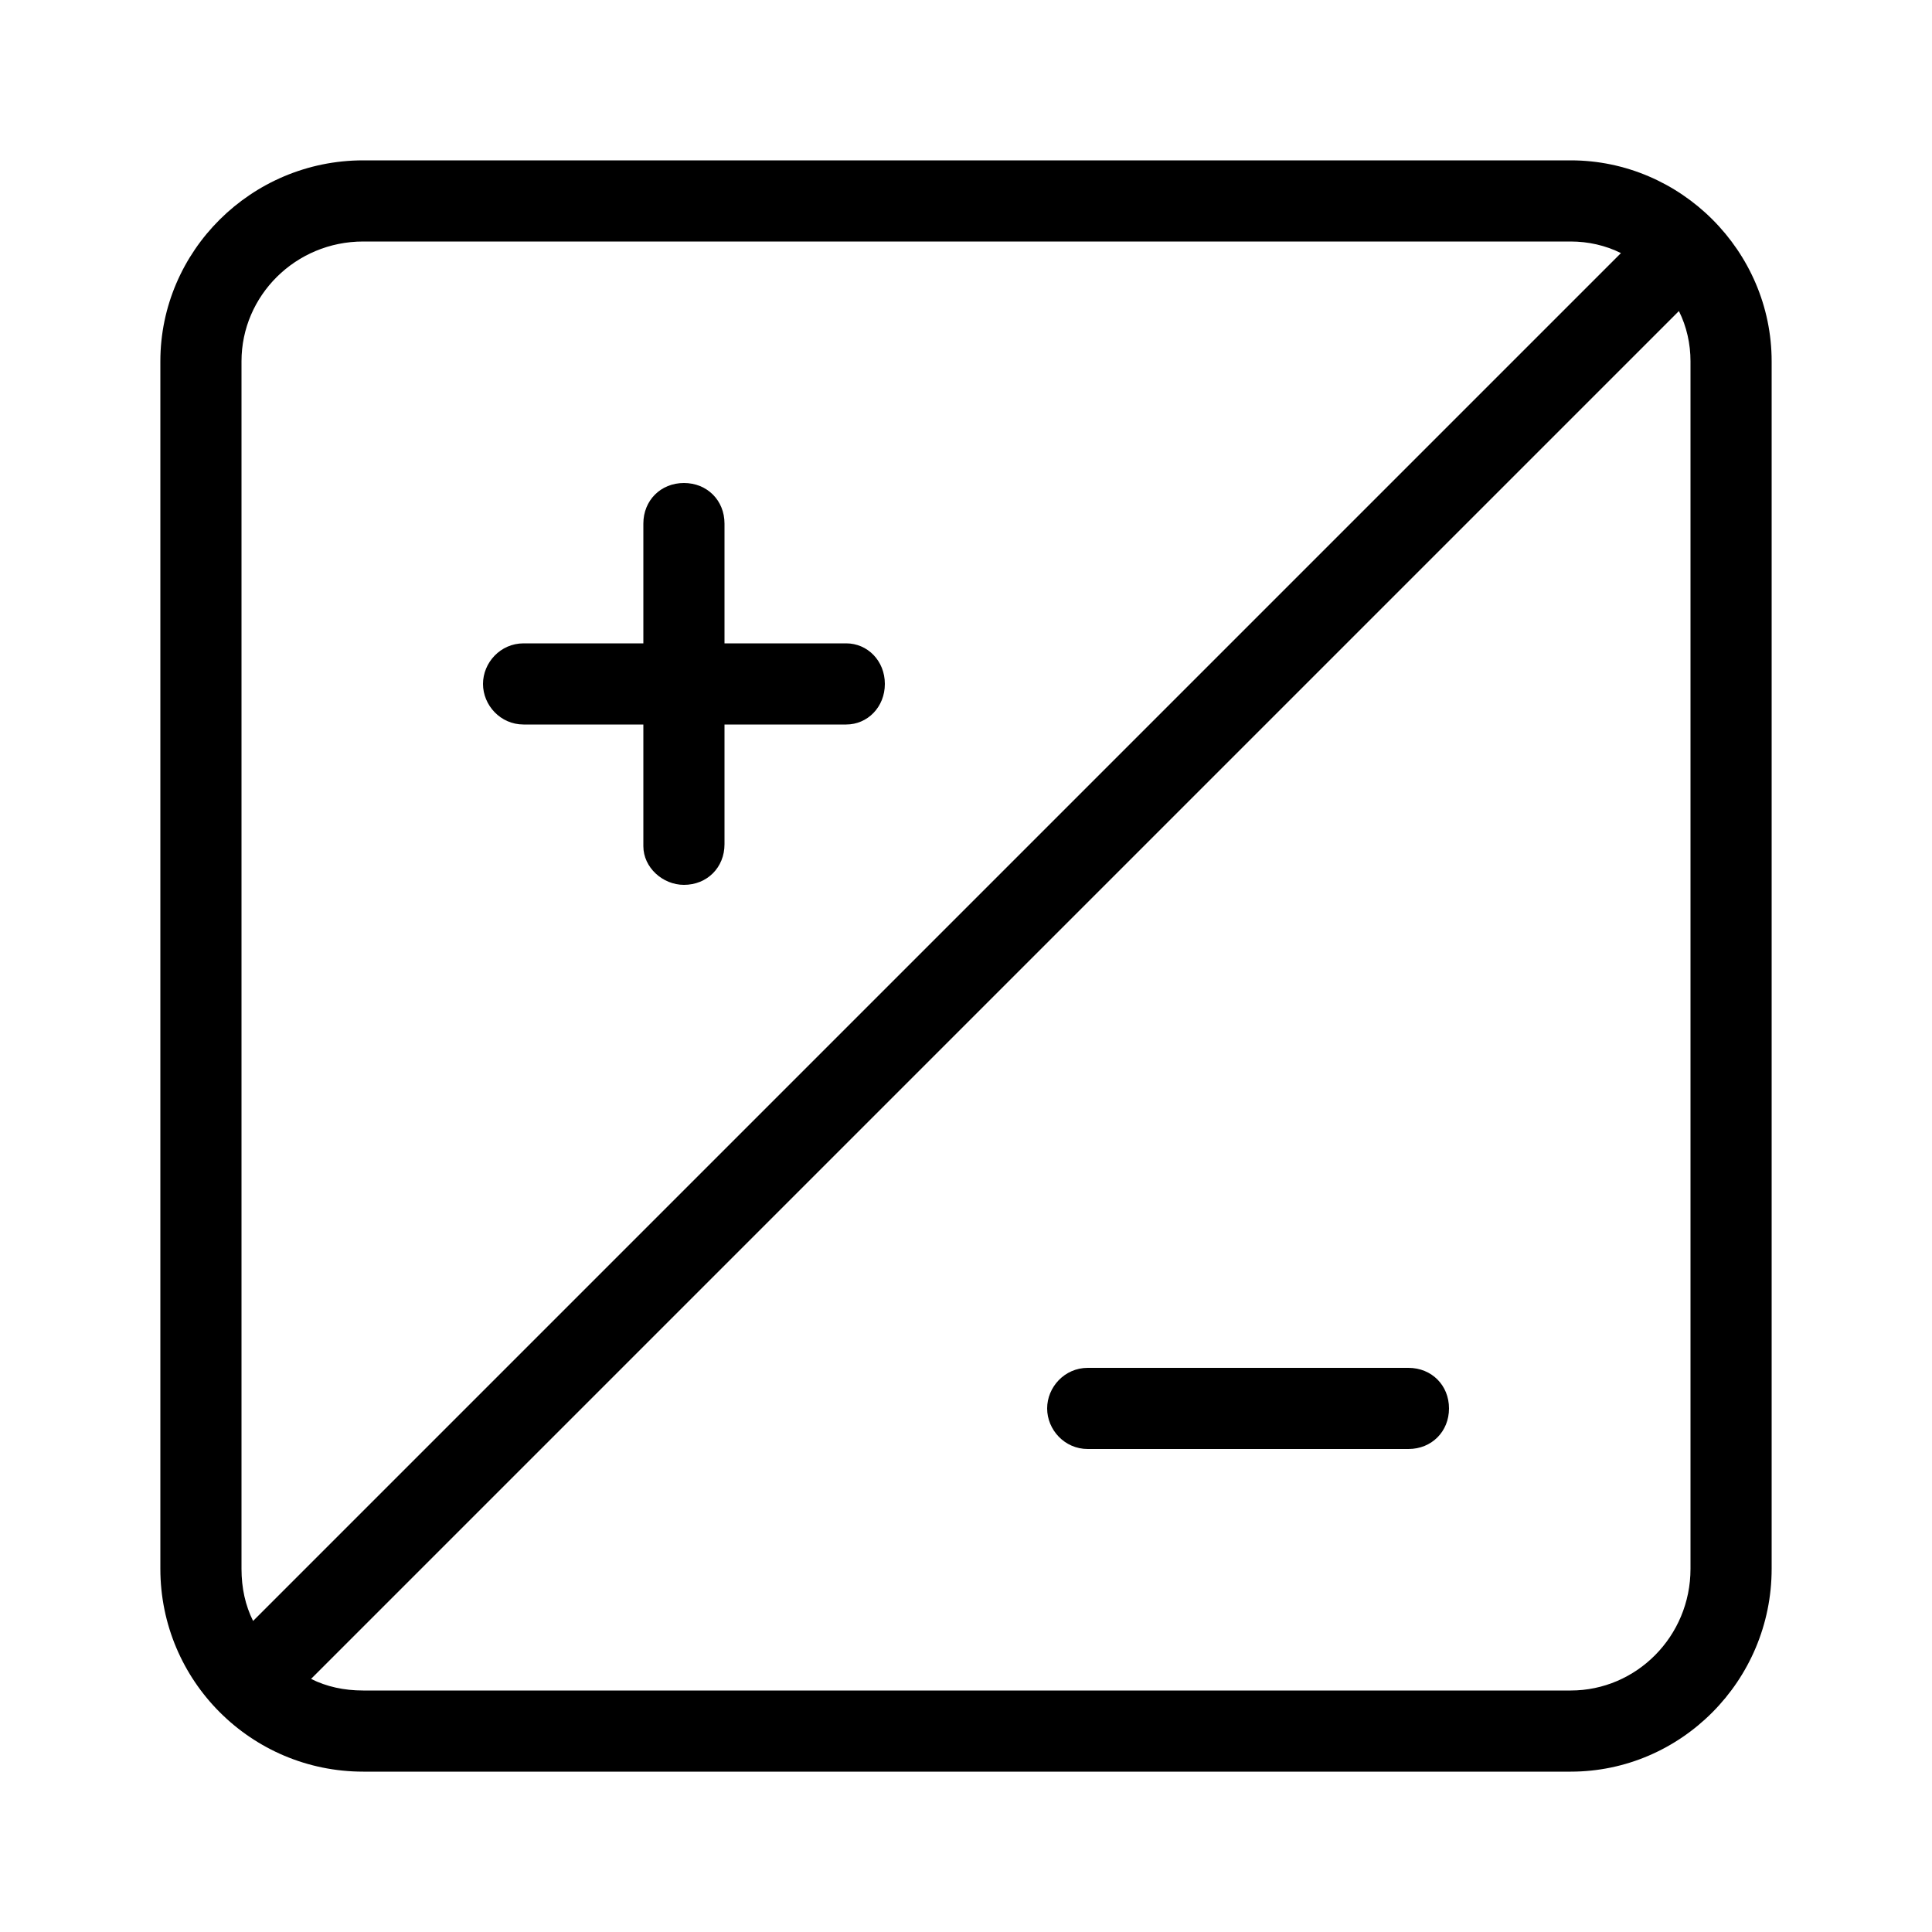 <svg xmlns="http://www.w3.org/2000/svg" width="24" height="24" viewBox="0 0 24 24">
<path d="M10.512 7.992h-1.512v-1.488c0-0.288-0.216-0.504-0.504-0.504s-0.504 0.216-0.504 0.504v1.488h-1.488c-0.288 0-0.504 0.24-0.504 0.504s0.216 0.504 0.504 0.504h1.488v1.512c0 0.264 0.24 0.48 0.504 0.48v0c0.288 0 0.504-0.216 0.504-0.504v-1.488h1.512c0.264 0 0.48-0.216 0.48-0.504s-0.216-0.504-0.48-0.504zM19.512 1.992h-15c-1.392 0-2.52 1.128-2.52 2.496v15c0 1.392 1.128 2.52 2.52 2.52h15c1.368 0 2.496-1.128 2.496-2.52v-15c0-1.368-1.128-2.496-2.496-2.496zM3 19.488v-15c0-0.816 0.672-1.488 1.512-1.488h15c0.216 0 0.432 0.048 0.624 0.144l-16.992 16.992c-0.096-0.192-0.144-0.408-0.144-0.648zM21 19.488c0 0.84-0.672 1.512-1.488 1.512h-15c-0.24 0-0.456-0.048-0.648-0.144l16.992-16.992c0.096 0.192 0.144 0.408 0.144 0.624v15zM17.496 16.992h-3.984c-0.288 0-0.504 0.24-0.504 0.504s0.216 0.504 0.504 0.504h3.984c0.288 0 0.504-0.216 0.504-0.504s-0.216-0.504-0.504-0.504z"></path>
</svg>
